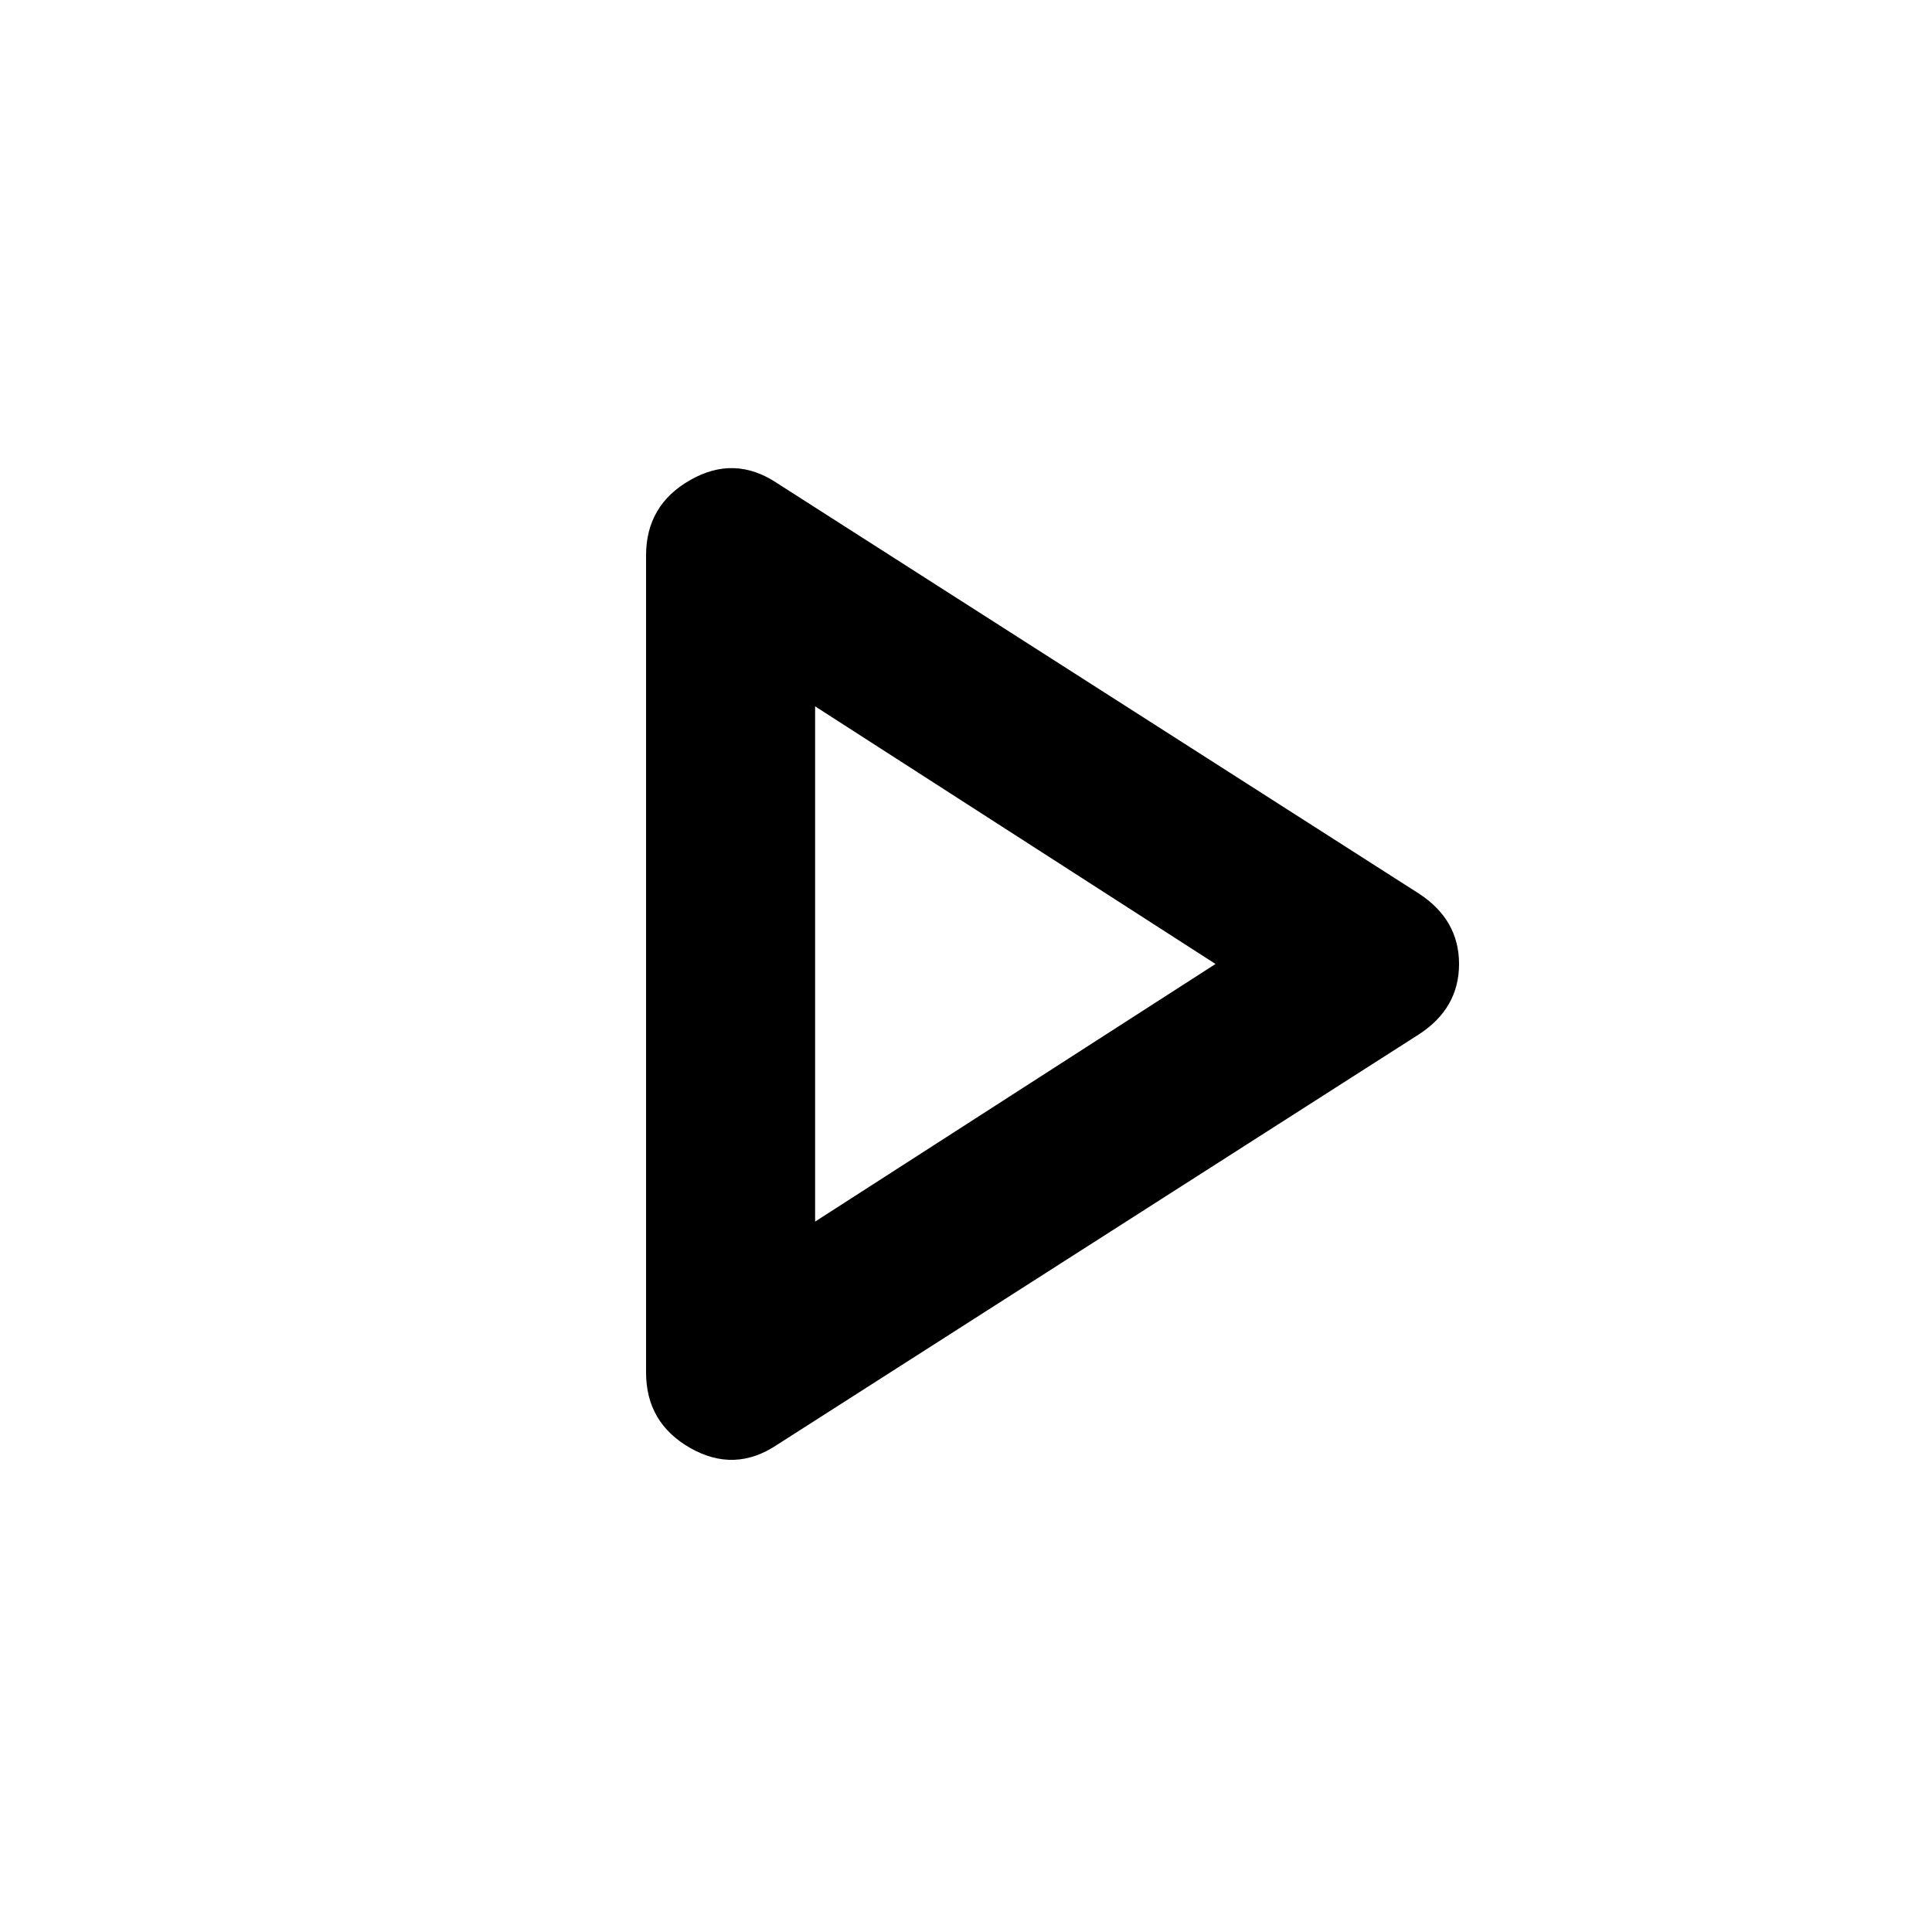 <svg xmlns="http://www.w3.org/2000/svg" height="20" width="20"><path d="M8.042 14.958q-.438.292-.896.032-.458-.261-.458-.782V5.75q0-.521.458-.781.458-.261.896.031l6.646 4.25q.416.271.416.729 0 .459-.416.729Zm.396-4.979Zm0 2.667 4.145-2.667-4.145-2.667Z"/></svg>